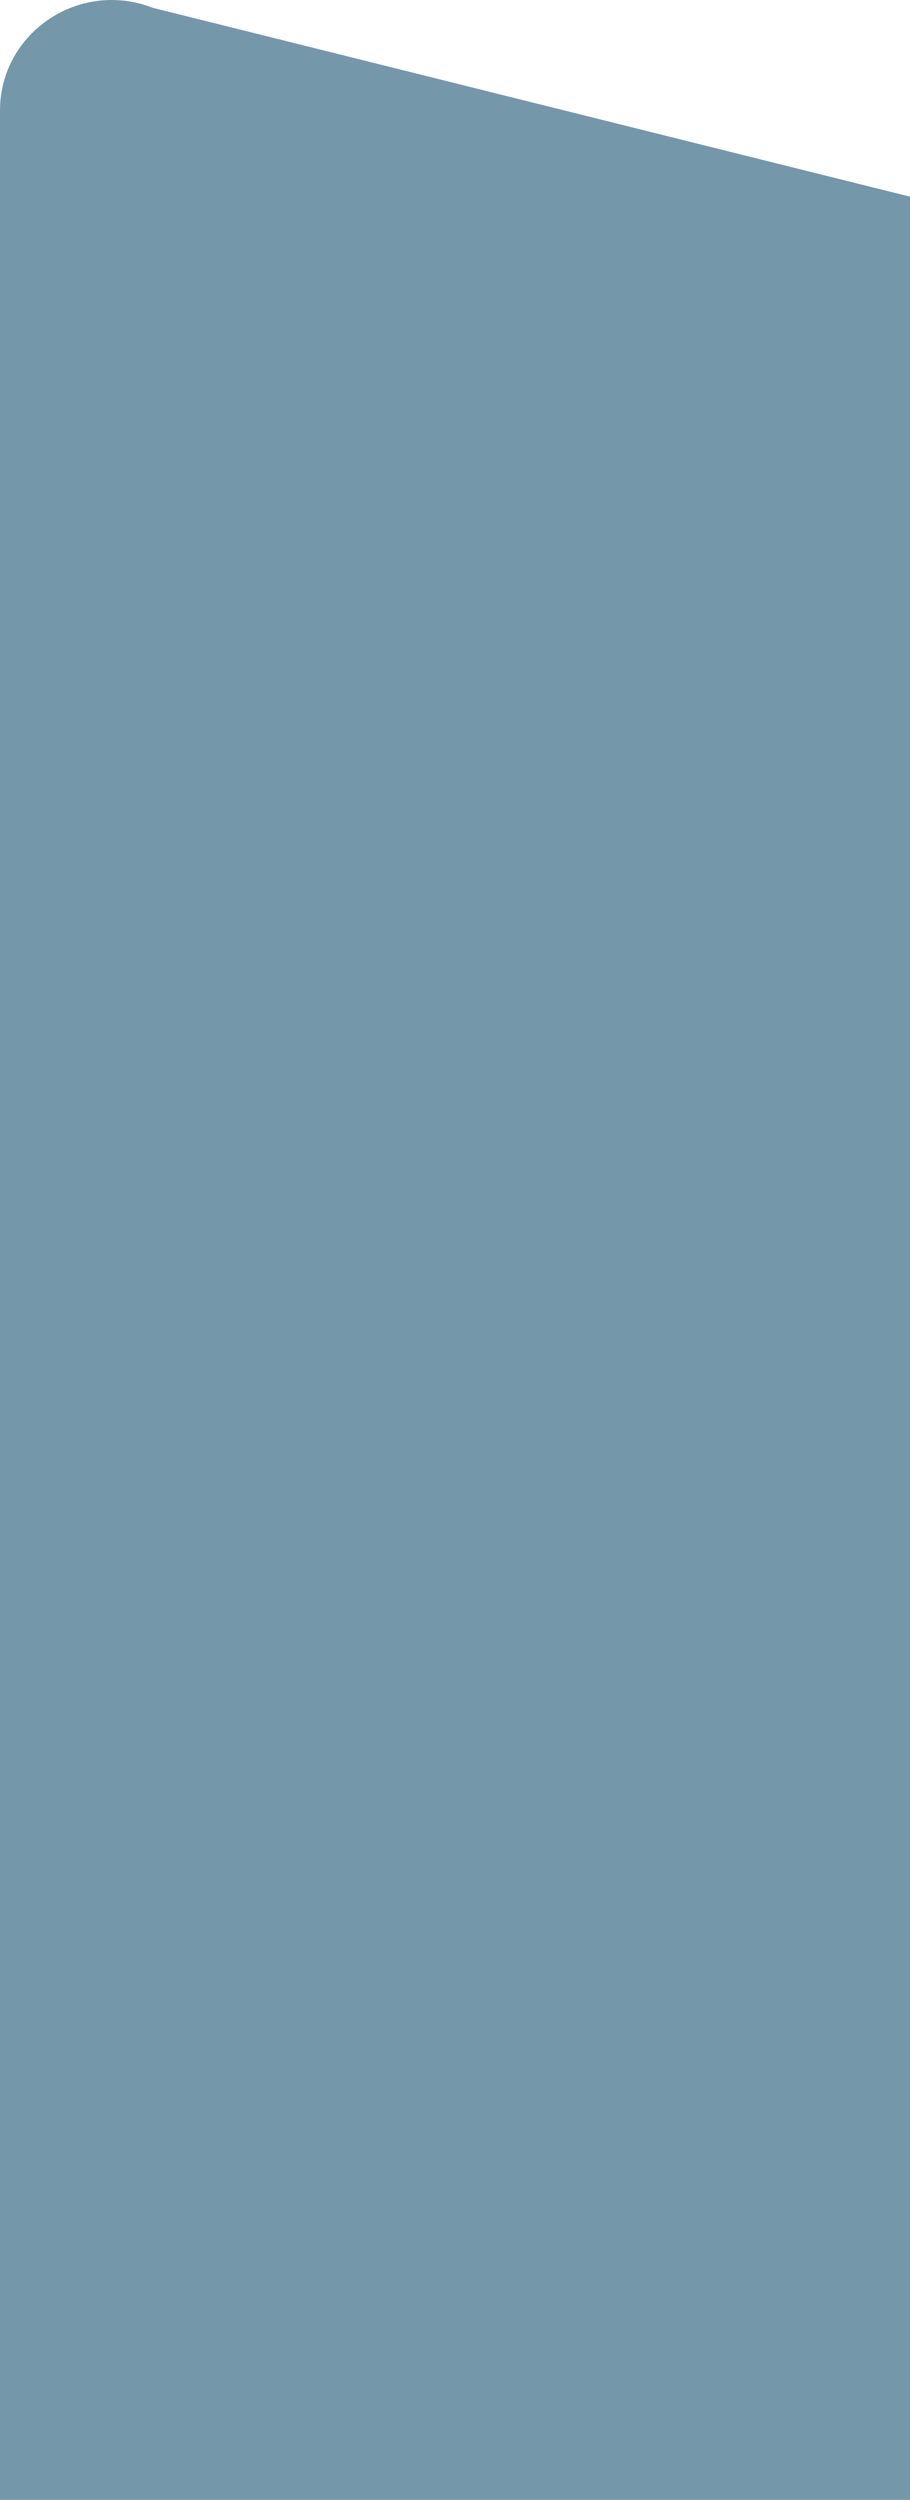 <svg width="375" height="1030" viewBox="0 0 375 1030" fill="none" xmlns="http://www.w3.org/2000/svg">
<path fill-rule="evenodd" clip-rule="evenodd" d="M375.463 961.884L375.463 82.823V81.15L62.913 3.208C32.7 -8.553 4.18378e-05 13.476 4.04334e-05 45.591L3.53907e-05 160.903L0 961.884L3.31033e-06 1037.58H376V961.884H375.463ZM3.31033e-06 1214.21L3.1361e-06 1210.23H376V1214.21L3.31033e-06 1214.21ZM3.01995e-06 1186.32L3.31033e-06 1192.96L376 1192.96V1186.32H3.01995e-06ZM3.31033e-06 1173.04L2.84572e-06 1162.42H376V1173.04L3.31033e-06 1173.04ZM2.67149e-06 1134.53L3.31033e-06 1149.14L376 1149.14V1134.53H2.67149e-06ZM3.31033e-06 1125.23L2.55534e-06 1107.97H376V1125.23L3.31033e-06 1125.23ZM2.43919e-06 1077.42L3.31033e-06 1097.34H376V1077.42L2.43919e-06 1077.42ZM3.31033e-06 1068.13L2.20688e-06 1042.89H376V1068.13H3.31033e-06Z" fill="#7497A9"/>
</svg>
